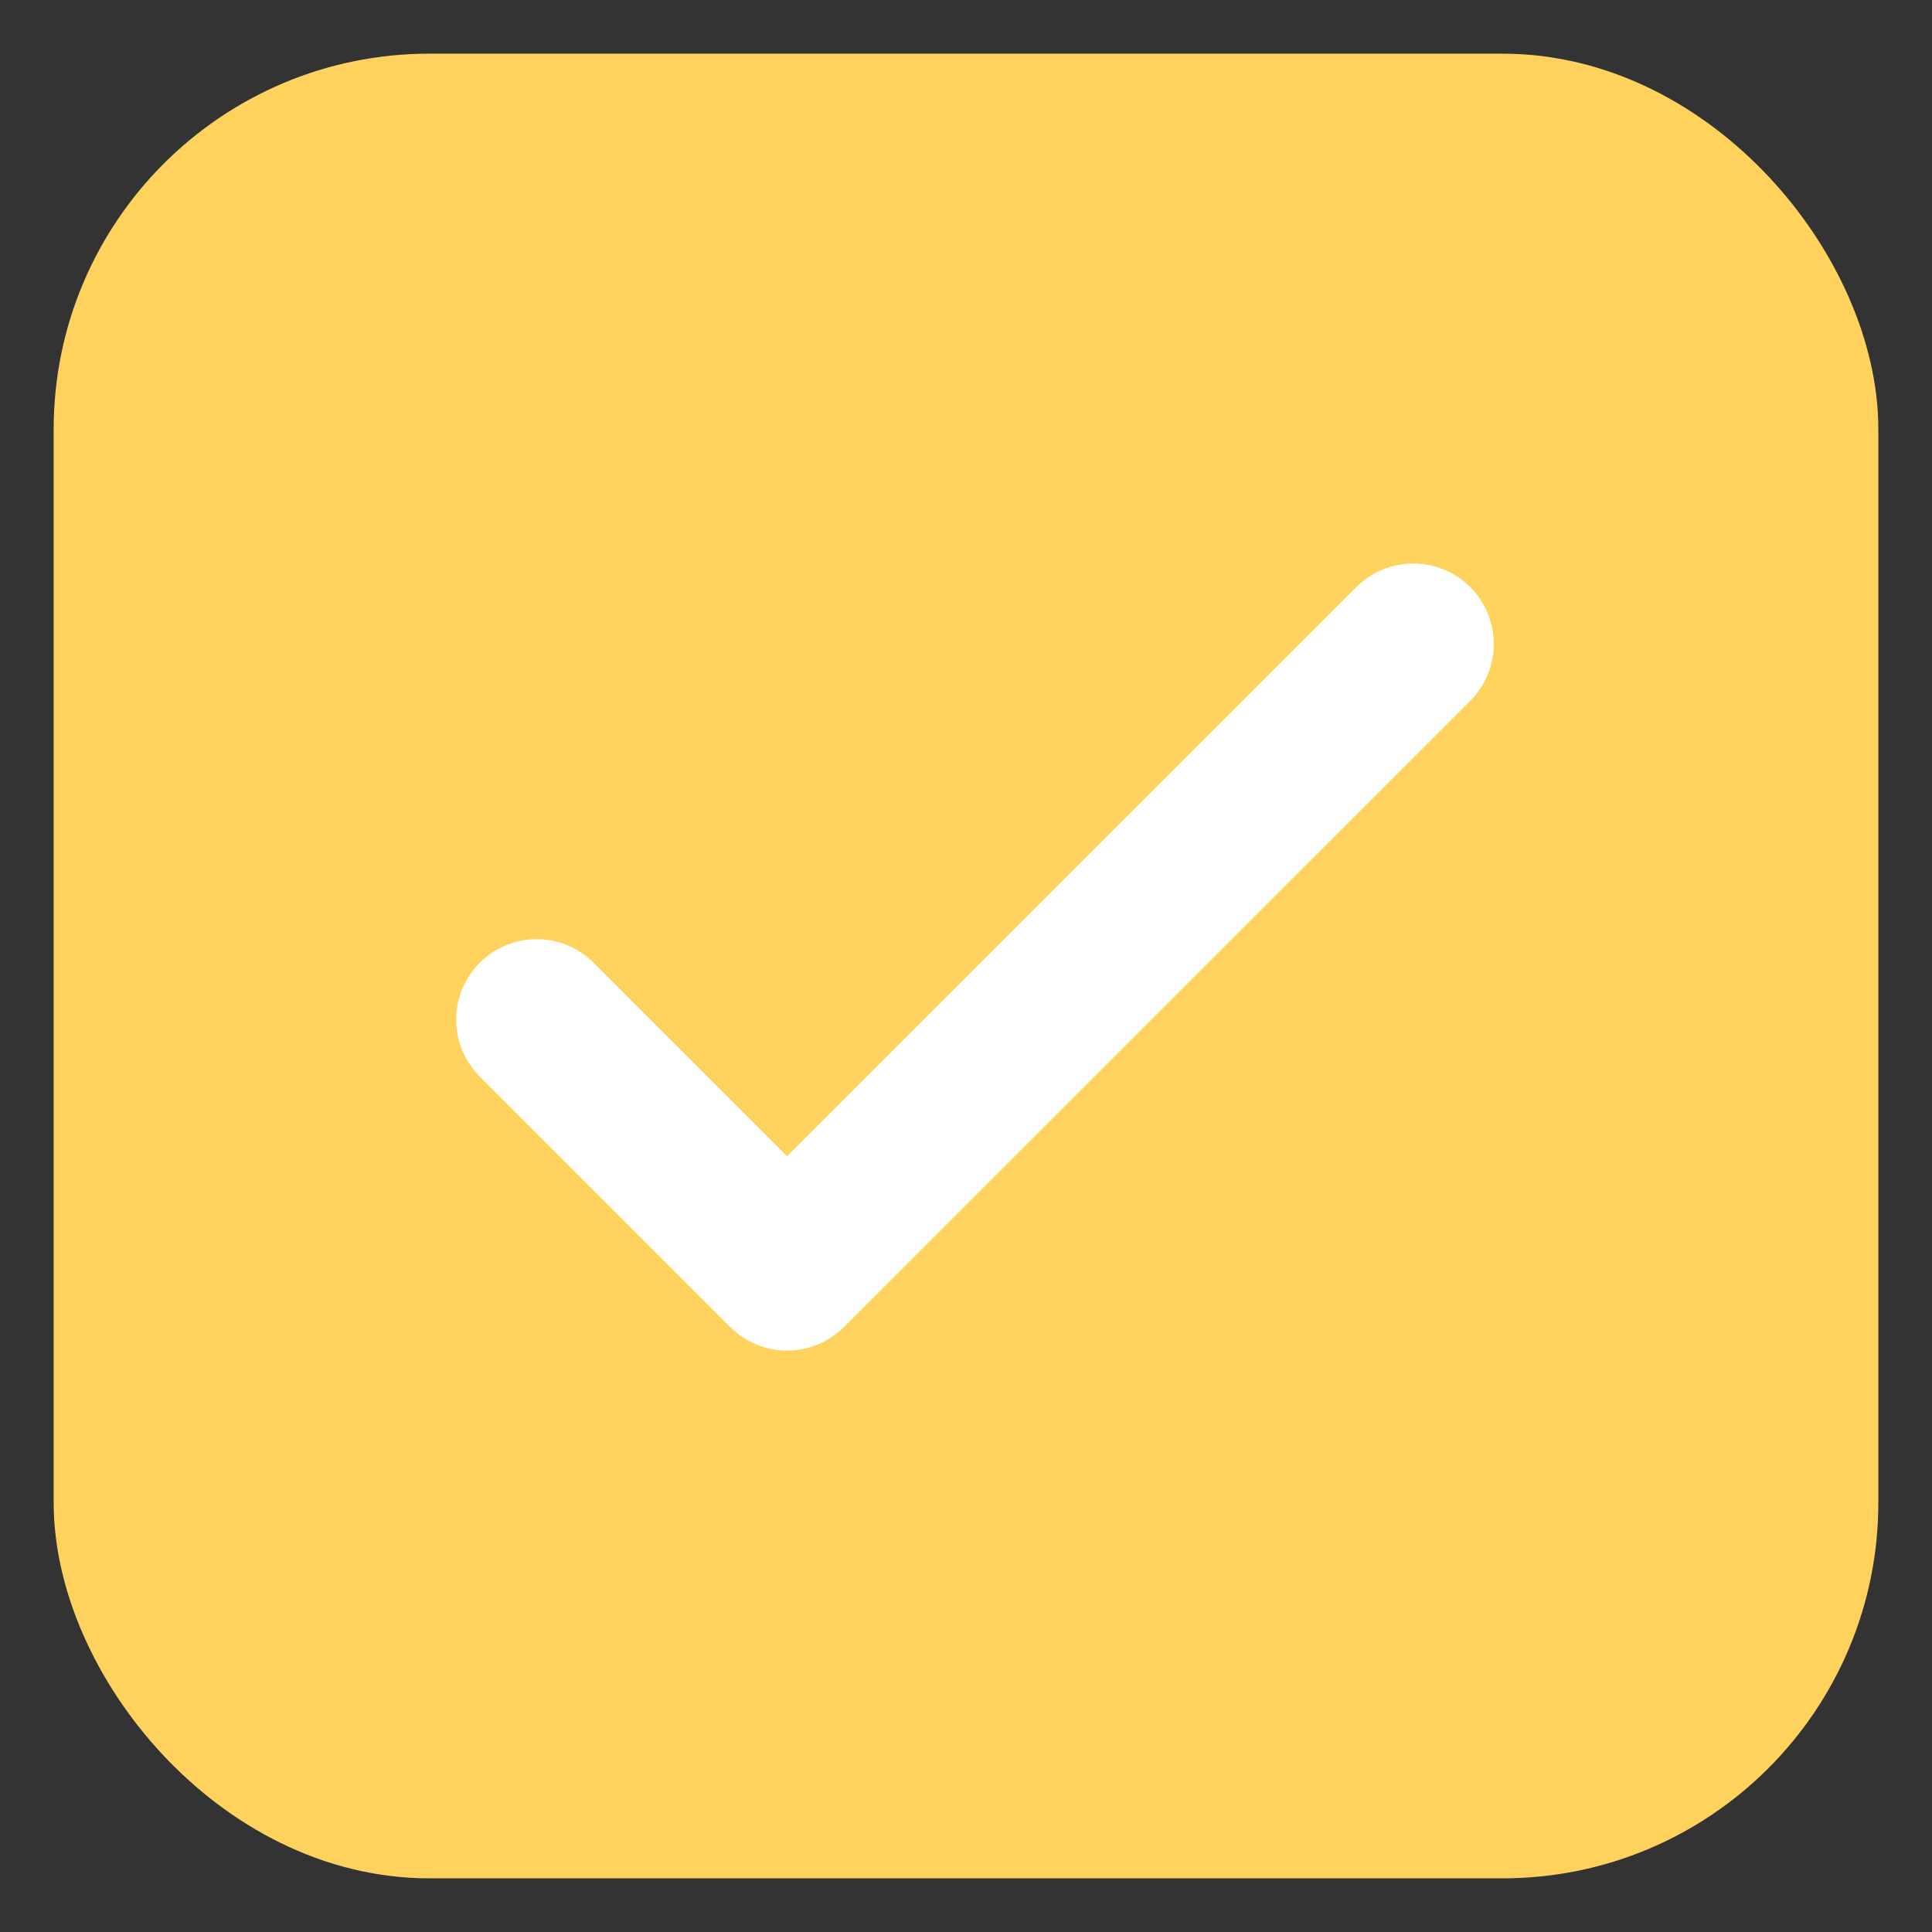<svg width="18" height="18" fill="none" xmlns="http://www.w3.org/2000/svg">
    <rect width="100%" height="100%" fill="#333333" stroke="none"/>
    <rect x="1" y="1" width="16" height="16" rx="3" fill="#FFD25D" stroke="#FFD25D"/>
    <path d="m5 9.5 2.333 2.333L13.167 6" stroke="#fff" stroke-width="1.5" stroke-linecap="round" stroke-linejoin="round"/>
</svg>
